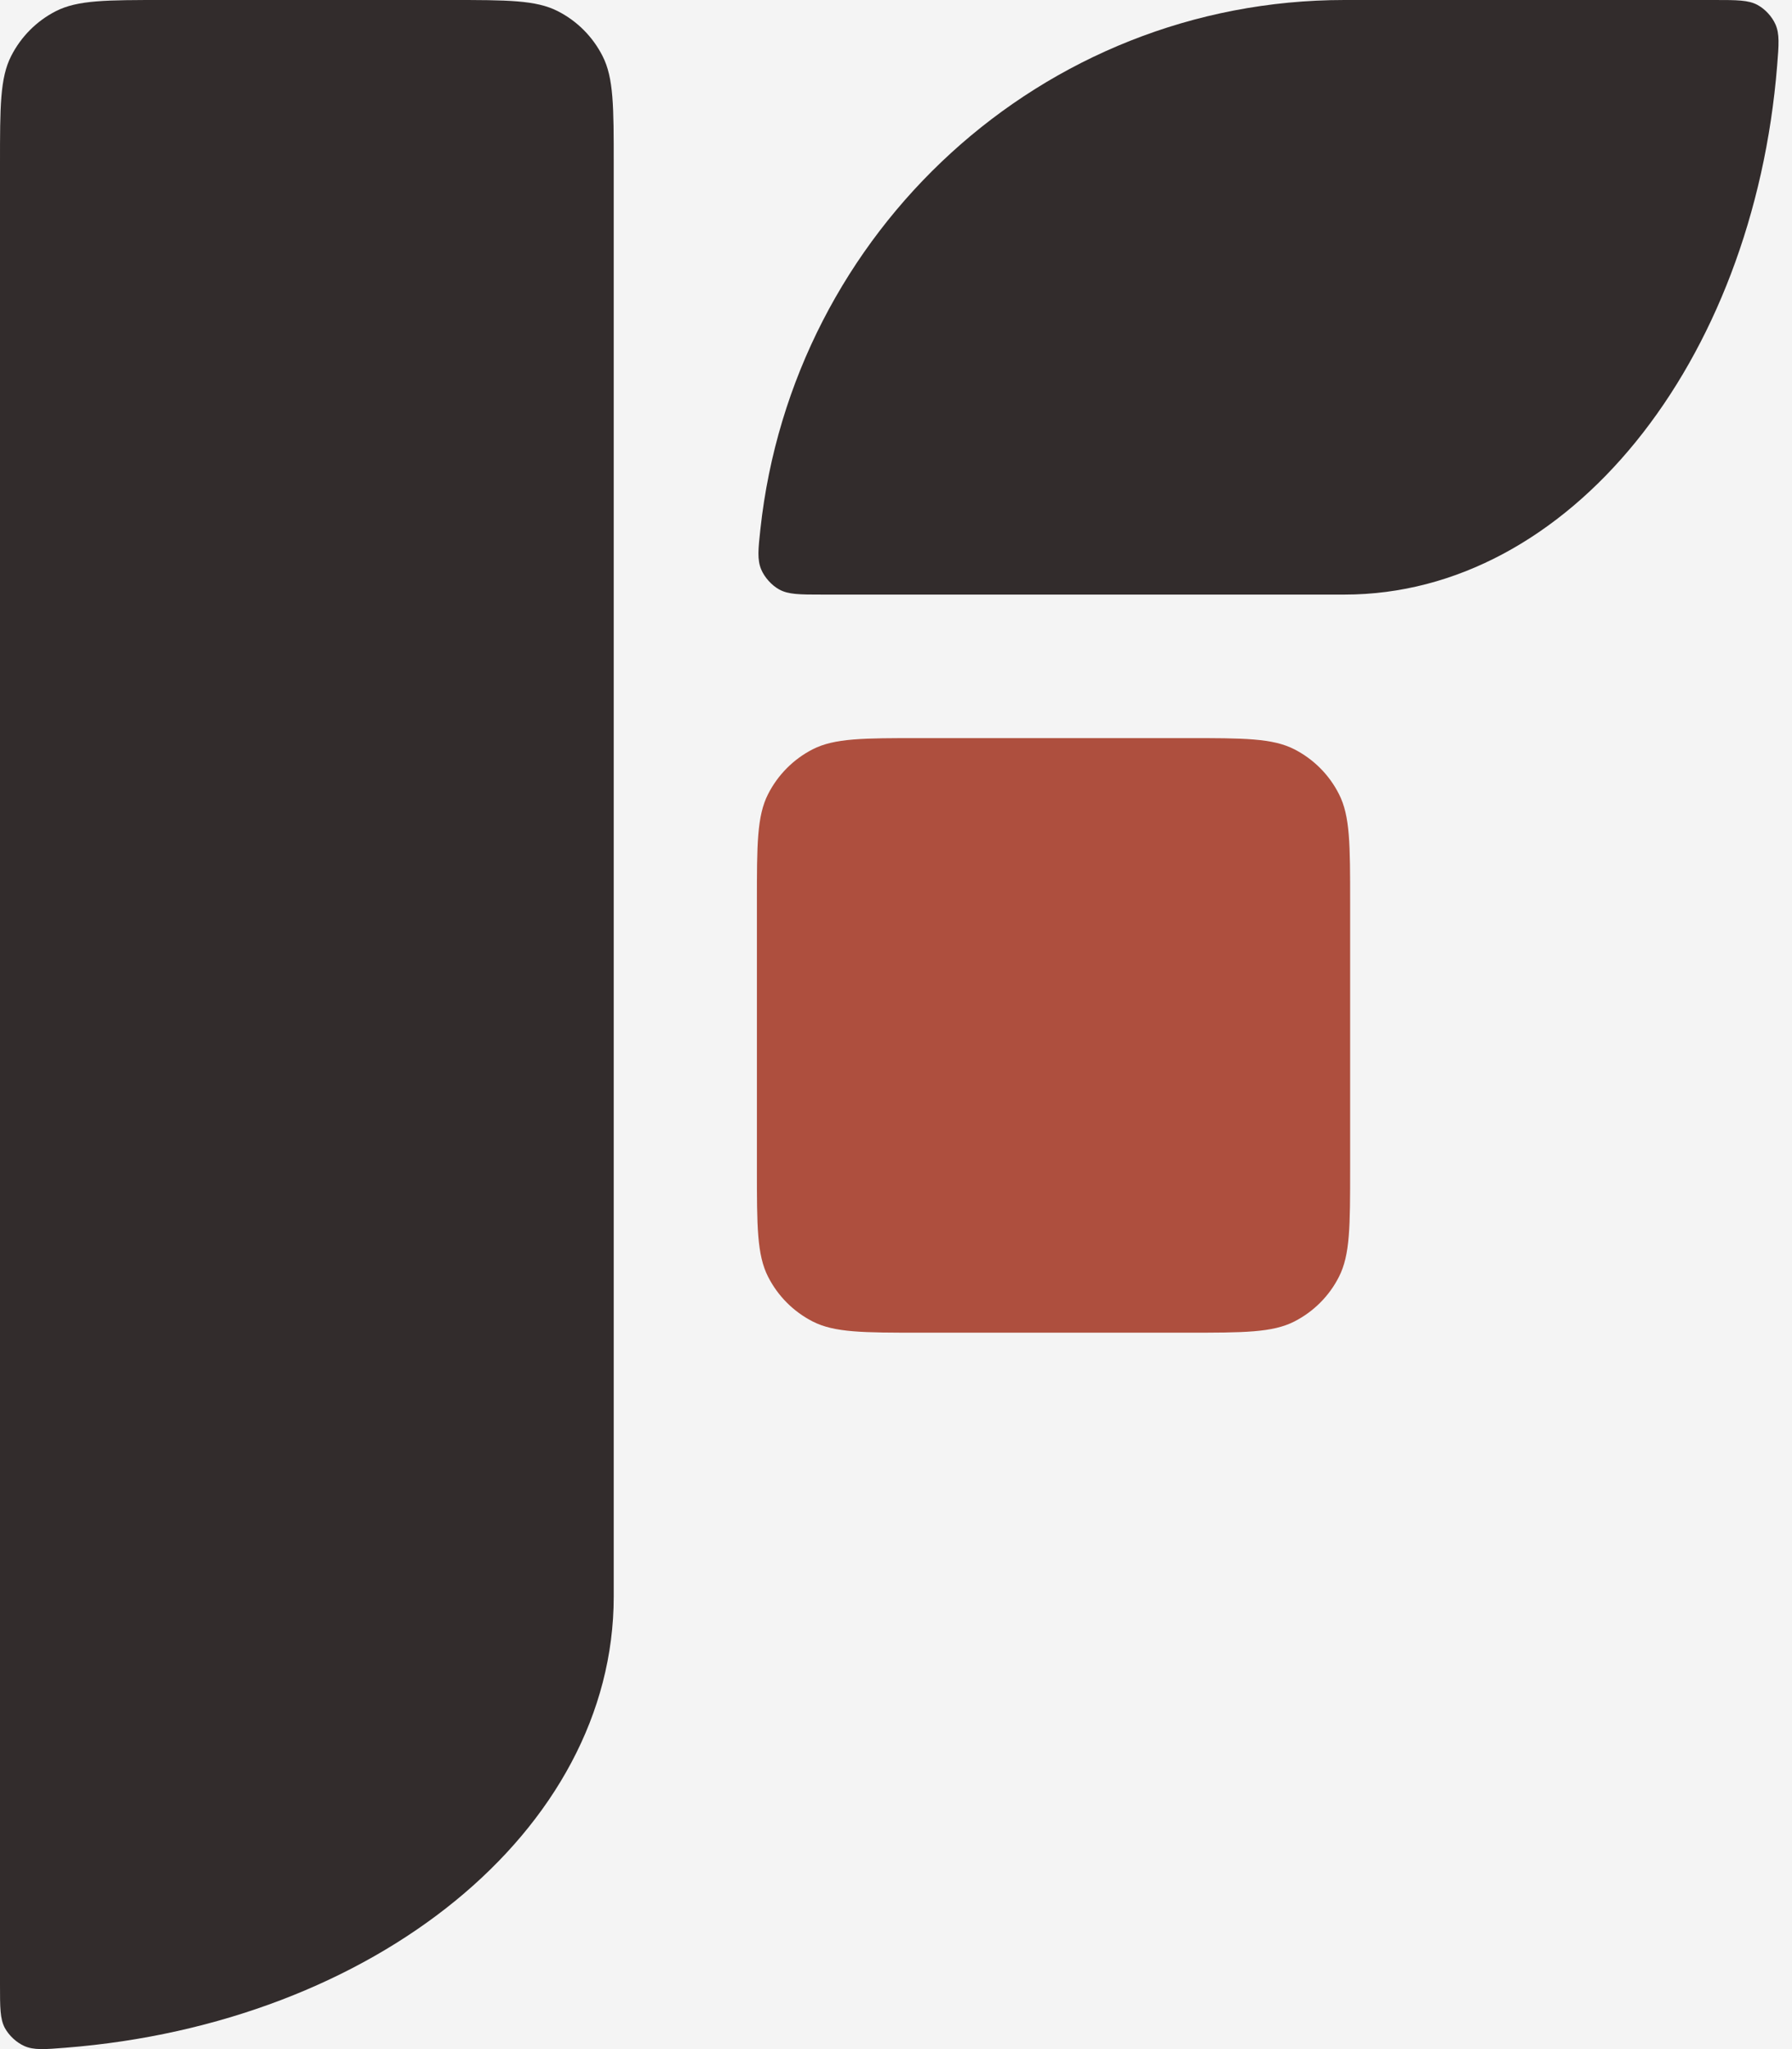 <svg width="21" height="24" viewBox="0 0 21 24" fill="none" xmlns="http://www.w3.org/2000/svg">
<rect width="21" height="24" fill="#1B1B1B"/>
<g id="Roadmap" clip-path="url(#clip0_355_303)">
<rect width="1440" height="900" transform="translate(-12 -12)" fill="#F4F4F4"/>
<g id="Sidebar">
<g id="Logo">
<g id="Vector">
<path d="M8.87 10.566C8.87 9.894 8.87 9.557 9.001 9.301C9.116 9.075 9.299 8.891 9.524 8.776C9.781 8.645 10.117 8.645 10.788 8.645H13.904C14.576 8.645 14.911 8.645 15.168 8.776C15.393 8.891 15.577 9.075 15.691 9.301C15.822 9.557 15.822 9.894 15.822 10.566V13.688C15.822 14.361 15.822 14.697 15.691 14.954C15.577 15.18 15.393 15.363 15.168 15.478C14.911 15.609 14.576 15.609 13.904 15.609H10.788C10.117 15.609 9.781 15.609 9.524 15.478C9.299 15.363 9.116 15.18 9.001 14.954C8.87 14.697 8.87 14.361 8.87 13.688V10.566Z" fill="#AE4F3E"/>
<path d="M15.756 0C12.209 0 9.289 2.712 8.911 6.197C8.885 6.435 8.873 6.555 8.92 6.669C8.959 6.762 9.042 6.855 9.131 6.904C9.239 6.964 9.372 6.964 9.637 6.964H15.756C18.383 6.964 20.546 4.253 20.826 0.768C20.846 0.521 20.855 0.398 20.807 0.287C20.766 0.194 20.685 0.106 20.596 0.058C20.489 0 20.356 0 20.089 0H15.756Z" fill="#322C2C"/>
<path d="M7.192 18.7C7.192 21.444 4.378 23.701 0.767 23.984C0.52 24.004 0.396 24.013 0.285 23.964C0.193 23.923 0.106 23.842 0.057 23.753C0 23.646 0 23.513 0 23.246V1.921C0 1.249 0 0.912 0.131 0.656C0.246 0.43 0.429 0.246 0.654 0.131C0.911 0 1.247 0 1.918 0H5.274C5.945 0 6.281 0 6.537 0.131C6.763 0.246 6.946 0.43 7.061 0.656C7.192 0.912 7.192 1.249 7.192 1.921V18.7Z" fill="#322C2C"/>
</g>
</g>
</g>
</g>
<defs>
<clipPath id="clip0_355_303">
<rect width="1440" height="900" fill="white" transform="translate(-12 -12)"/>
</clipPath>
</defs>
</svg>
